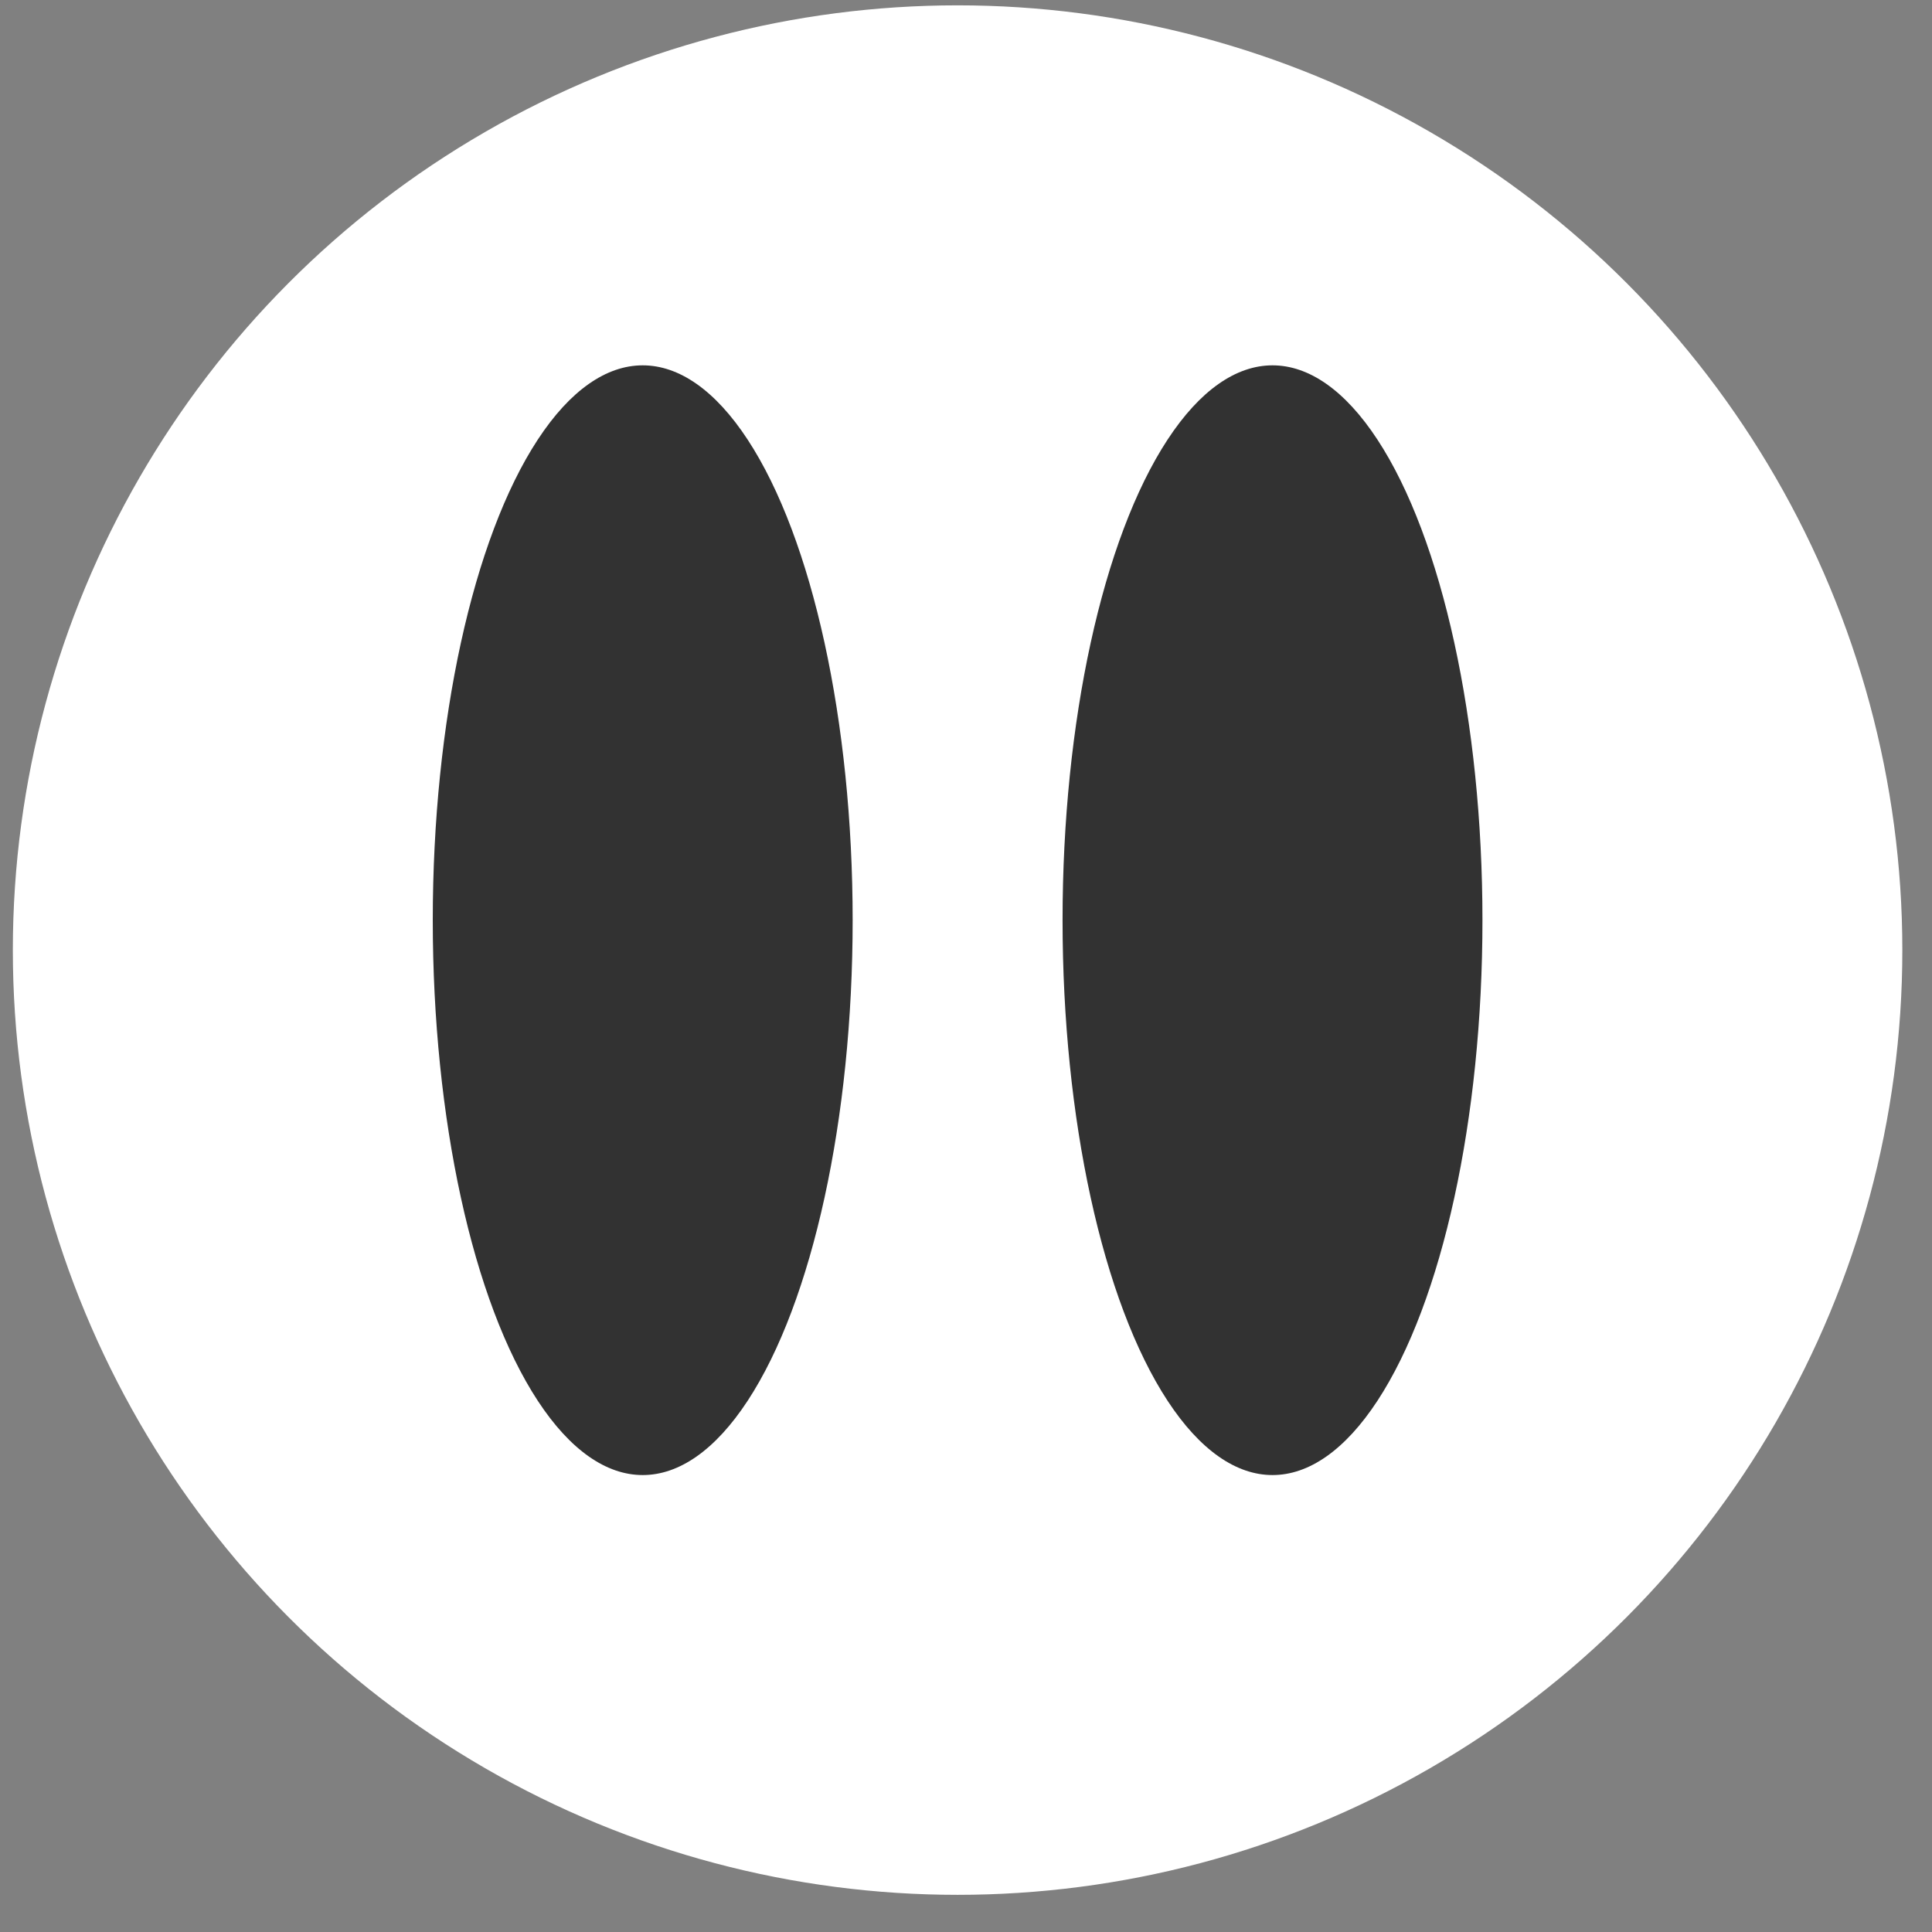 <svg width="51" height="51" viewBox="0 0 51 51" fill="none" xmlns="http://www.w3.org/2000/svg">
<rect x="0" y="0" width="51" height="51" fill="#808080" stroke="none"/>
<circle cx="25.278" cy="25.08" r="24.939" fill="white"/>
<ellipse cx="16.966" cy="24.291" rx="5.542" ry="14.647" fill="#323232"/>
<ellipse cx="33.591" cy="24.291" rx="5.542" ry="14.647" fill="#323232"/>
</svg>
